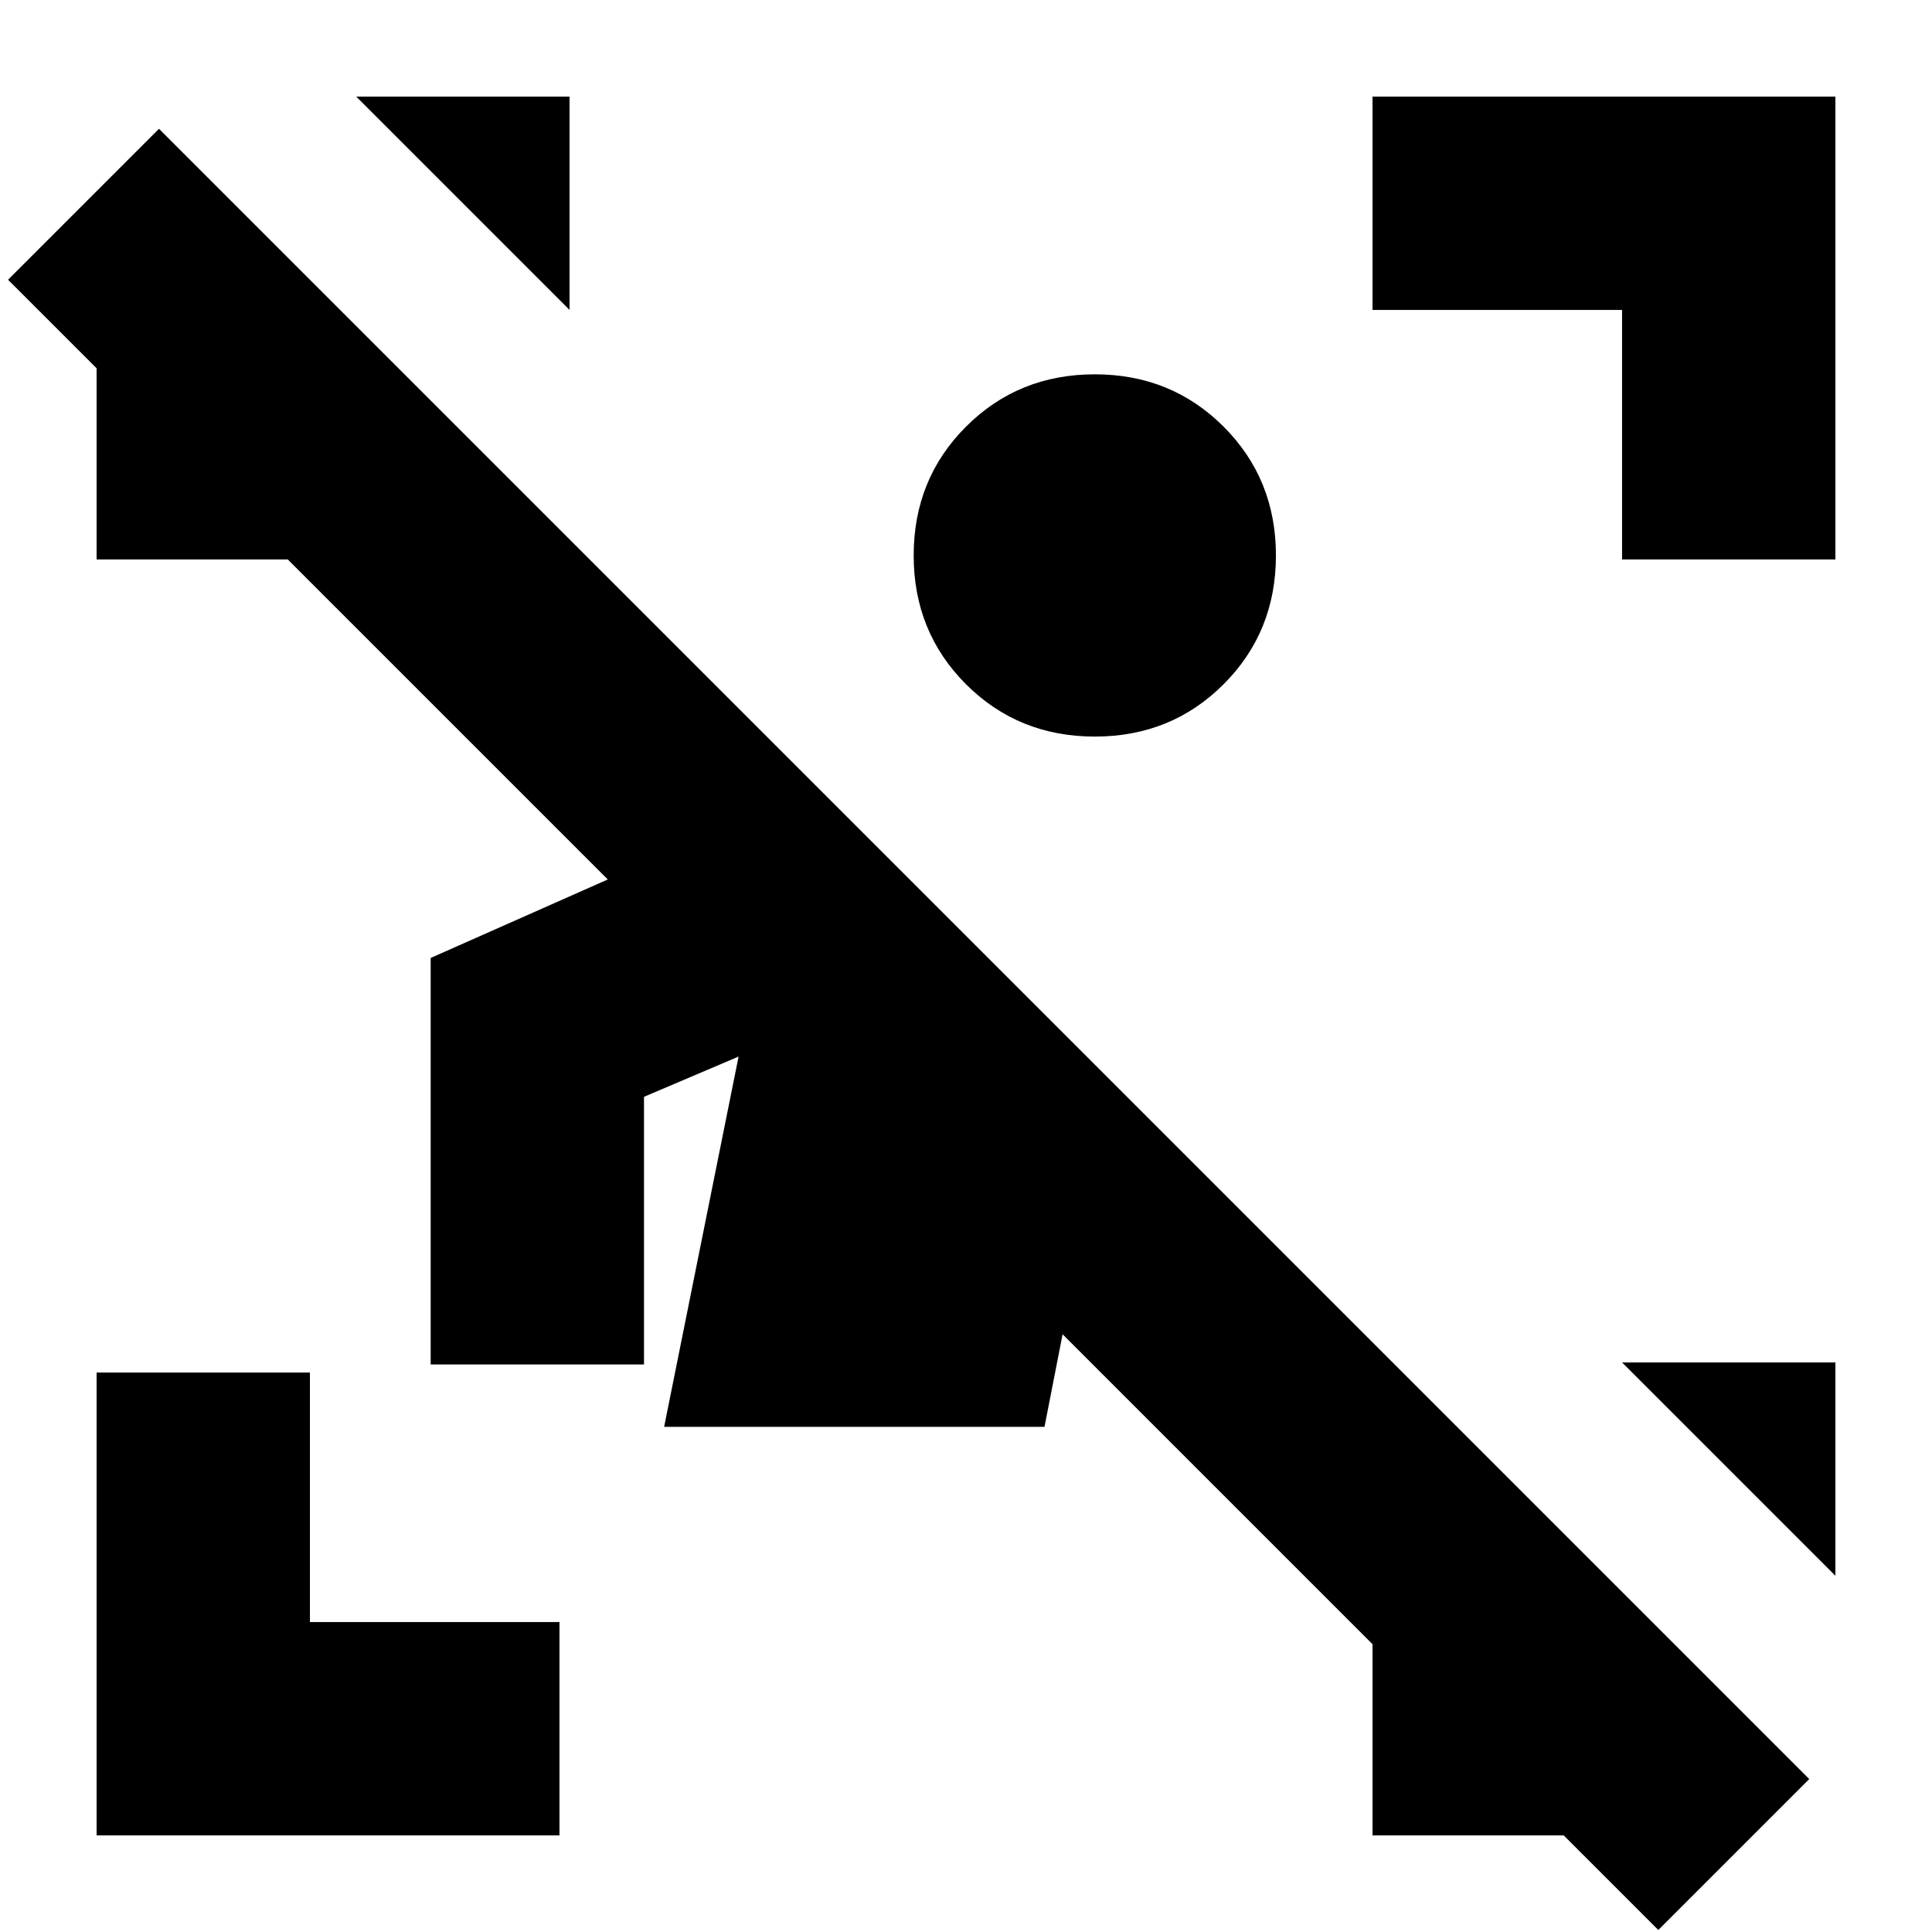 <svg xmlns="http://www.w3.org/2000/svg" height="24" viewBox="0 -960 960 960" width="24"><path d="M824-1 528-297l-9 46H330l37-184-47 20v133H214v-202l88-39L4-821l75-75L899-76 824-1ZM48-48v-230h106v124h124v106H48Zm758-634v-124H682v-106h230v230H806Zm-758 0v-124h106v124H48ZM682-48v-106h139v106H682ZM283-806 177-912h106v106Zm629 629L806-283h106v106ZM544-594q-38 0-64-26t-26-64q0-38 26-64t64-26q38 0 64 26t26 64q0 38-26 64t-64 26Z"/></svg>
